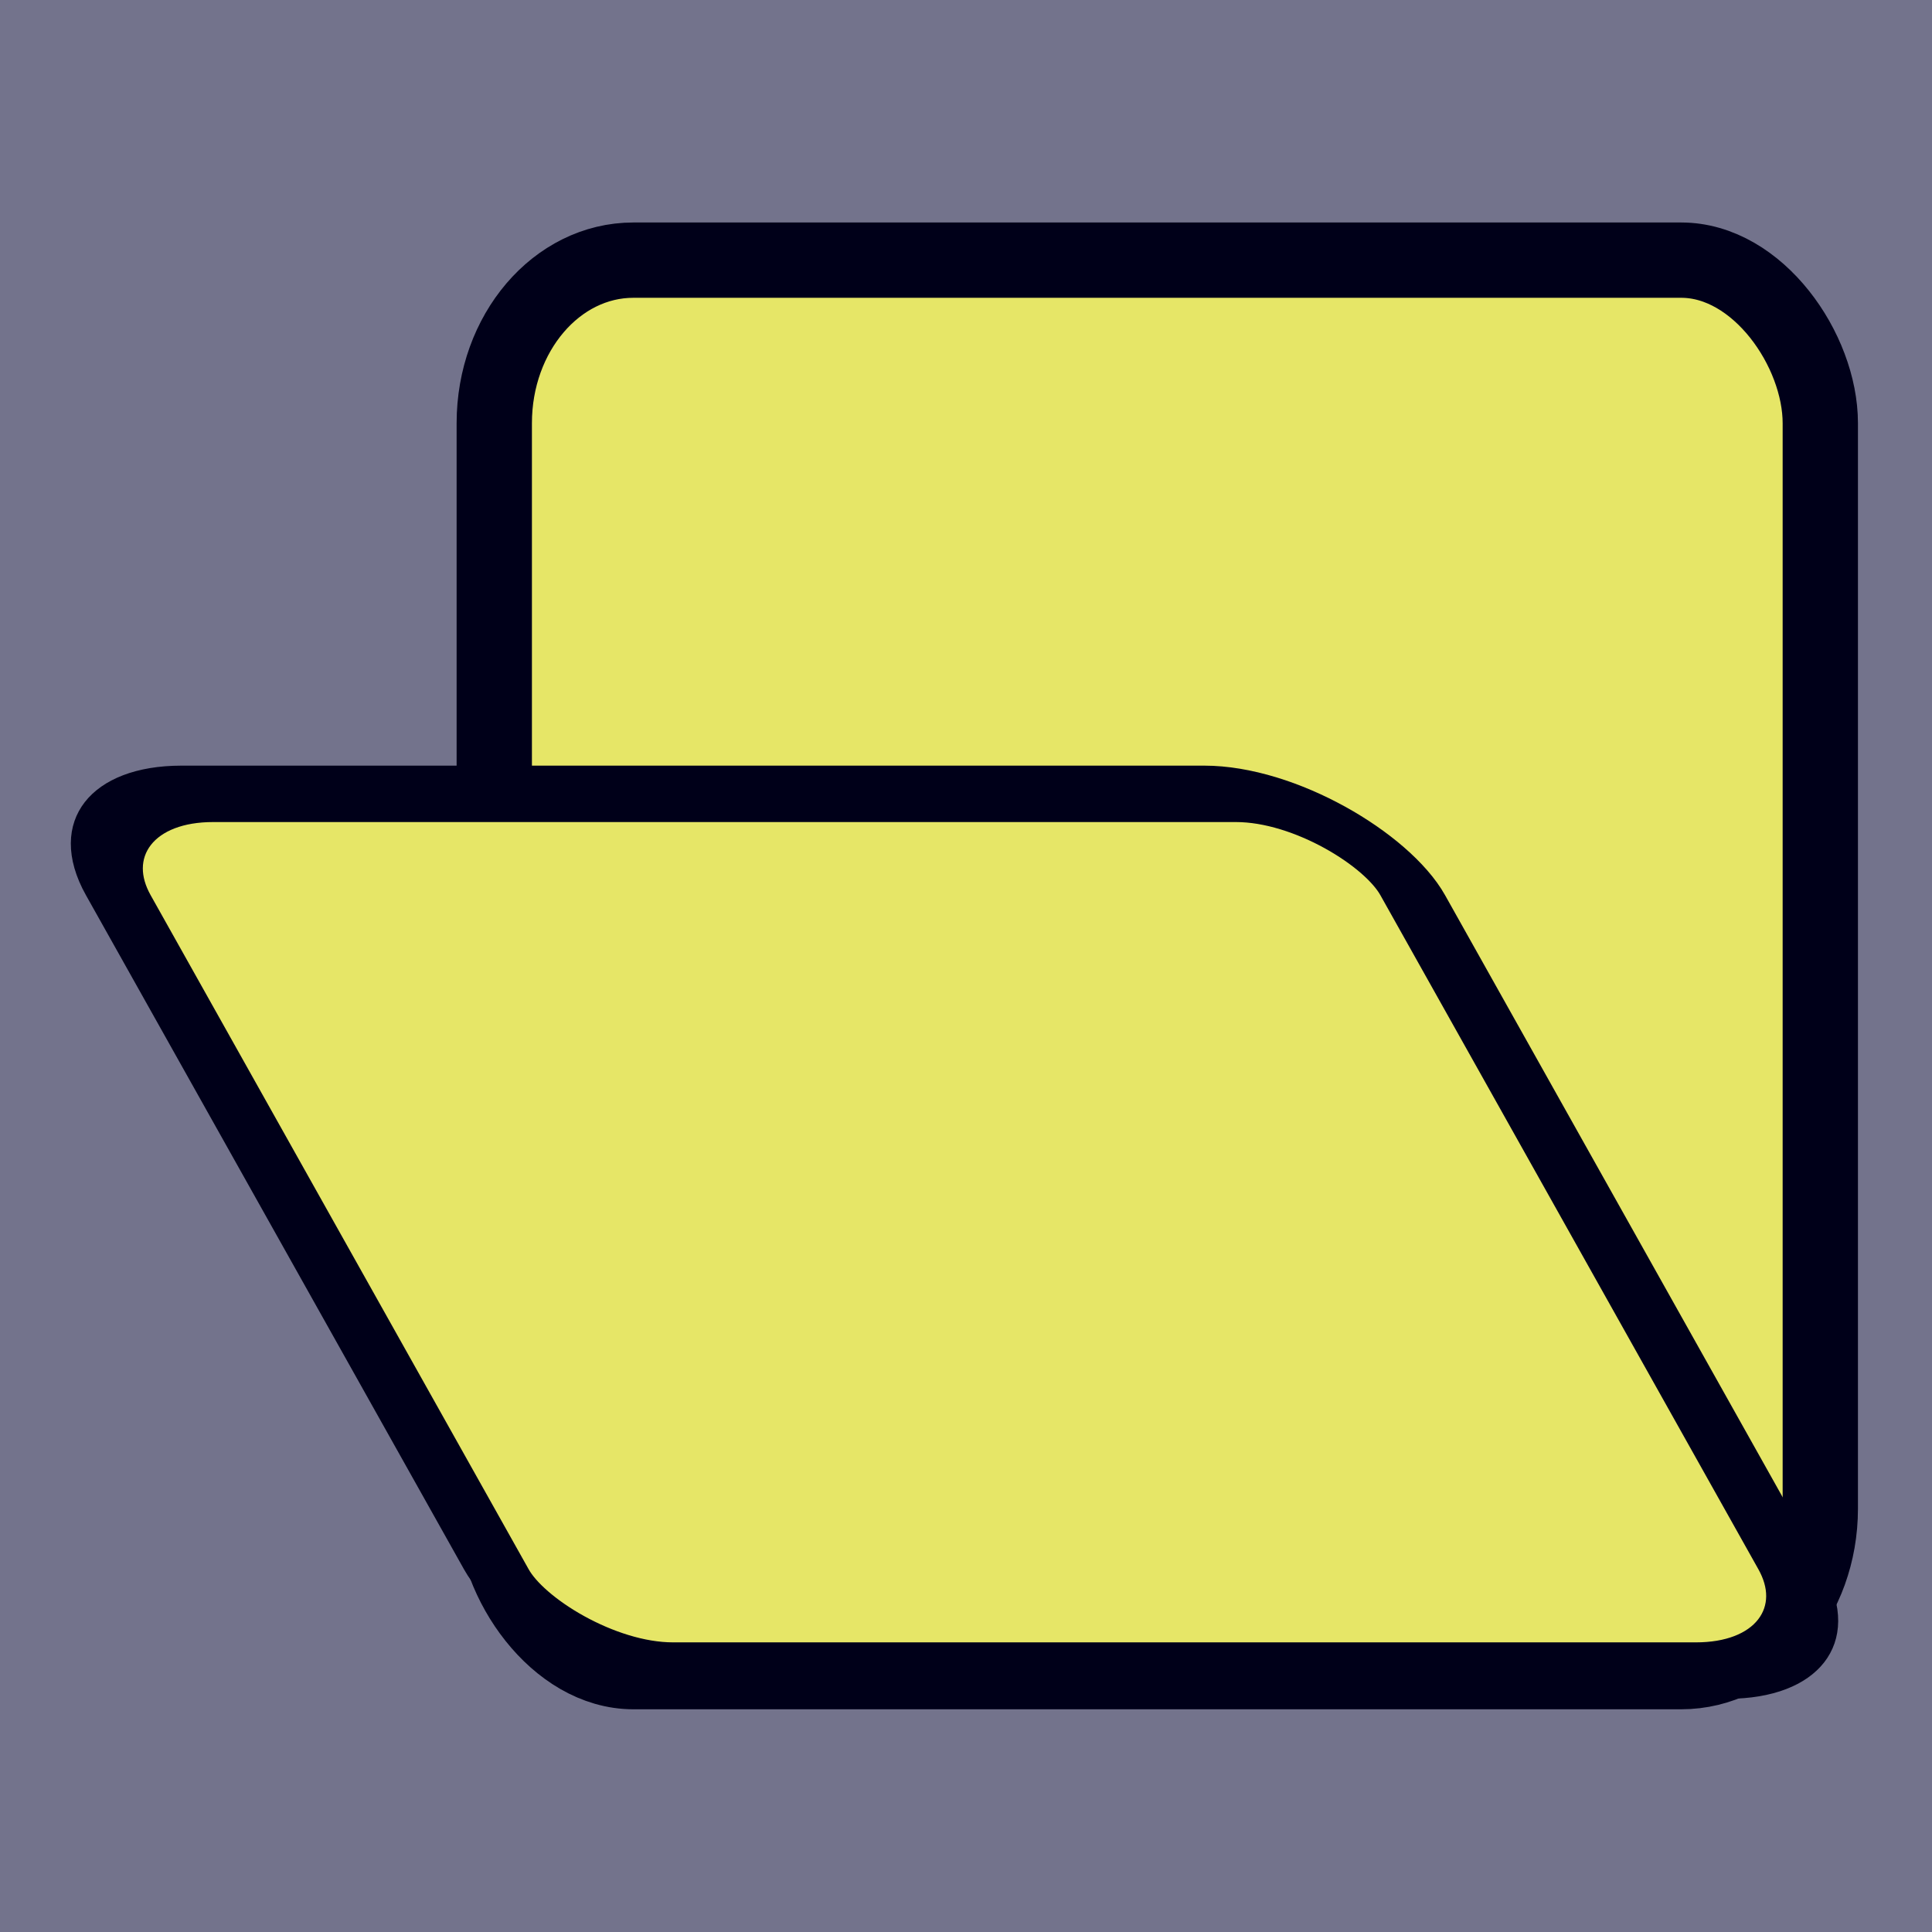 <?xml version="1.0" encoding="UTF-8" standalone="no"?>
<!-- Created with Inkscape (http://www.inkscape.org/) -->

<svg
   xmlns:dc="http://purl.org/dc/elements/1.1/"
   xmlns:cc="http://creativecommons.org/ns#"
   xmlns:rdf="http://www.w3.org/1999/02/22-rdf-syntax-ns#"
   xmlns:svg="http://www.w3.org/2000/svg"
   xmlns="http://www.w3.org/2000/svg"
   xmlns:sodipodi="http://sodipodi.sourceforge.net/DTD/sodipodi-0.dtd"
   xmlns:inkscape="http://www.inkscape.org/namespaces/inkscape"
   width="64"
   height="64"
   viewBox="0 0 16.933 16.933"
   version="1.1"
   id="svg8"
   inkscape:version="0.92.3 (2405546, 2018-03-11)"
   sodipodi:docname="open.svg">
  <rect x="0" y="0" width="16.933" height="16.933" fill="#808080" stroke="none"/>
  <defs
     id="defs2" />
  <sodipodi:namedview
     id="base"
     pagecolor="#ffffff"
     bordercolor="#666666"
     borderopacity="1.0"
     inkscape:pageopacity="0.0"
     inkscape:pageshadow="2"
     inkscape:zoom="3.959798"
     inkscape:cx="15.072355"
     inkscape:cy="29.133736"
     inkscape:document-units="mm"
     inkscape:current-layer="layer1"
     showgrid="false"
     units="px"
     inkscape:snap-bbox="true"
     inkscape:bbox-paths="true"
     inkscape:bbox-nodes="true"
     inkscape:snap-bbox-edge-midpoints="true"
     inkscape:snap-bbox-midpoints="true"
     inkscape:object-paths="true"
     inkscape:snap-intersection-paths="true"
     inkscape:snap-midpoints="true"
     inkscape:snap-smooth-nodes="true"
     inkscape:snap-object-midpoints="true"
     inkscape:snap-center="true"
     inkscape:snap-text-baseline="true"
     inkscape:snap-page="true"
     inkscape:snap-global="true"
     inkscape:window-width="1366"
     inkscape:window-height="705"
     inkscape:window-x="-8"
     inkscape:window-y="-8"
     inkscape:window-maximized="1" />
  <g
     inkscape:label="レイヤー 1"
     inkscape:groupmode="layer"
     id="layer1"
     transform="translate(0,-280.067)">
    <g
       id="g823">
      <g
         transform="translate(0.555,0.114)"
         id="g4560">
        <rect
           style="fill:#ffff57;fill-opacity:1;stroke:#000000;stroke-width:0.66;stroke-miterlimit:4;stroke-dasharray:none;stroke-opacity:1"
           id="rect817"
           width="11.622"
           height="12.371"
           x="3.777"
           y="282.233"
           rx="1.219"
           ry="1.429" />
        <rect
           style="fill:#ffff57;fill-opacity:1;stroke:#000000;stroke-width:0.567;stroke-miterlimit:4;stroke-dasharray:none;stroke-opacity:1"
           id="rect817-2"
           width="11.345"
           height="8.812"
           x="-160.91"
           y="329.026"
           rx="1.19"
           ry="1.018"
           transform="matrix(1,0,0.489,0.872,0,0)" />
      </g>
      <rect
         y="280.067"
         x="1.7841656e-006"
         height="16.933"
         width="16.933"
         id="rect4543"
         style="fill:#0000ff;fill-opacity:0.101;stroke:none;stroke-width:2.117;stroke-miterlimit:4;stroke-dasharray:none;stroke-opacity:1" />
    </g>
  </g>
</svg>
